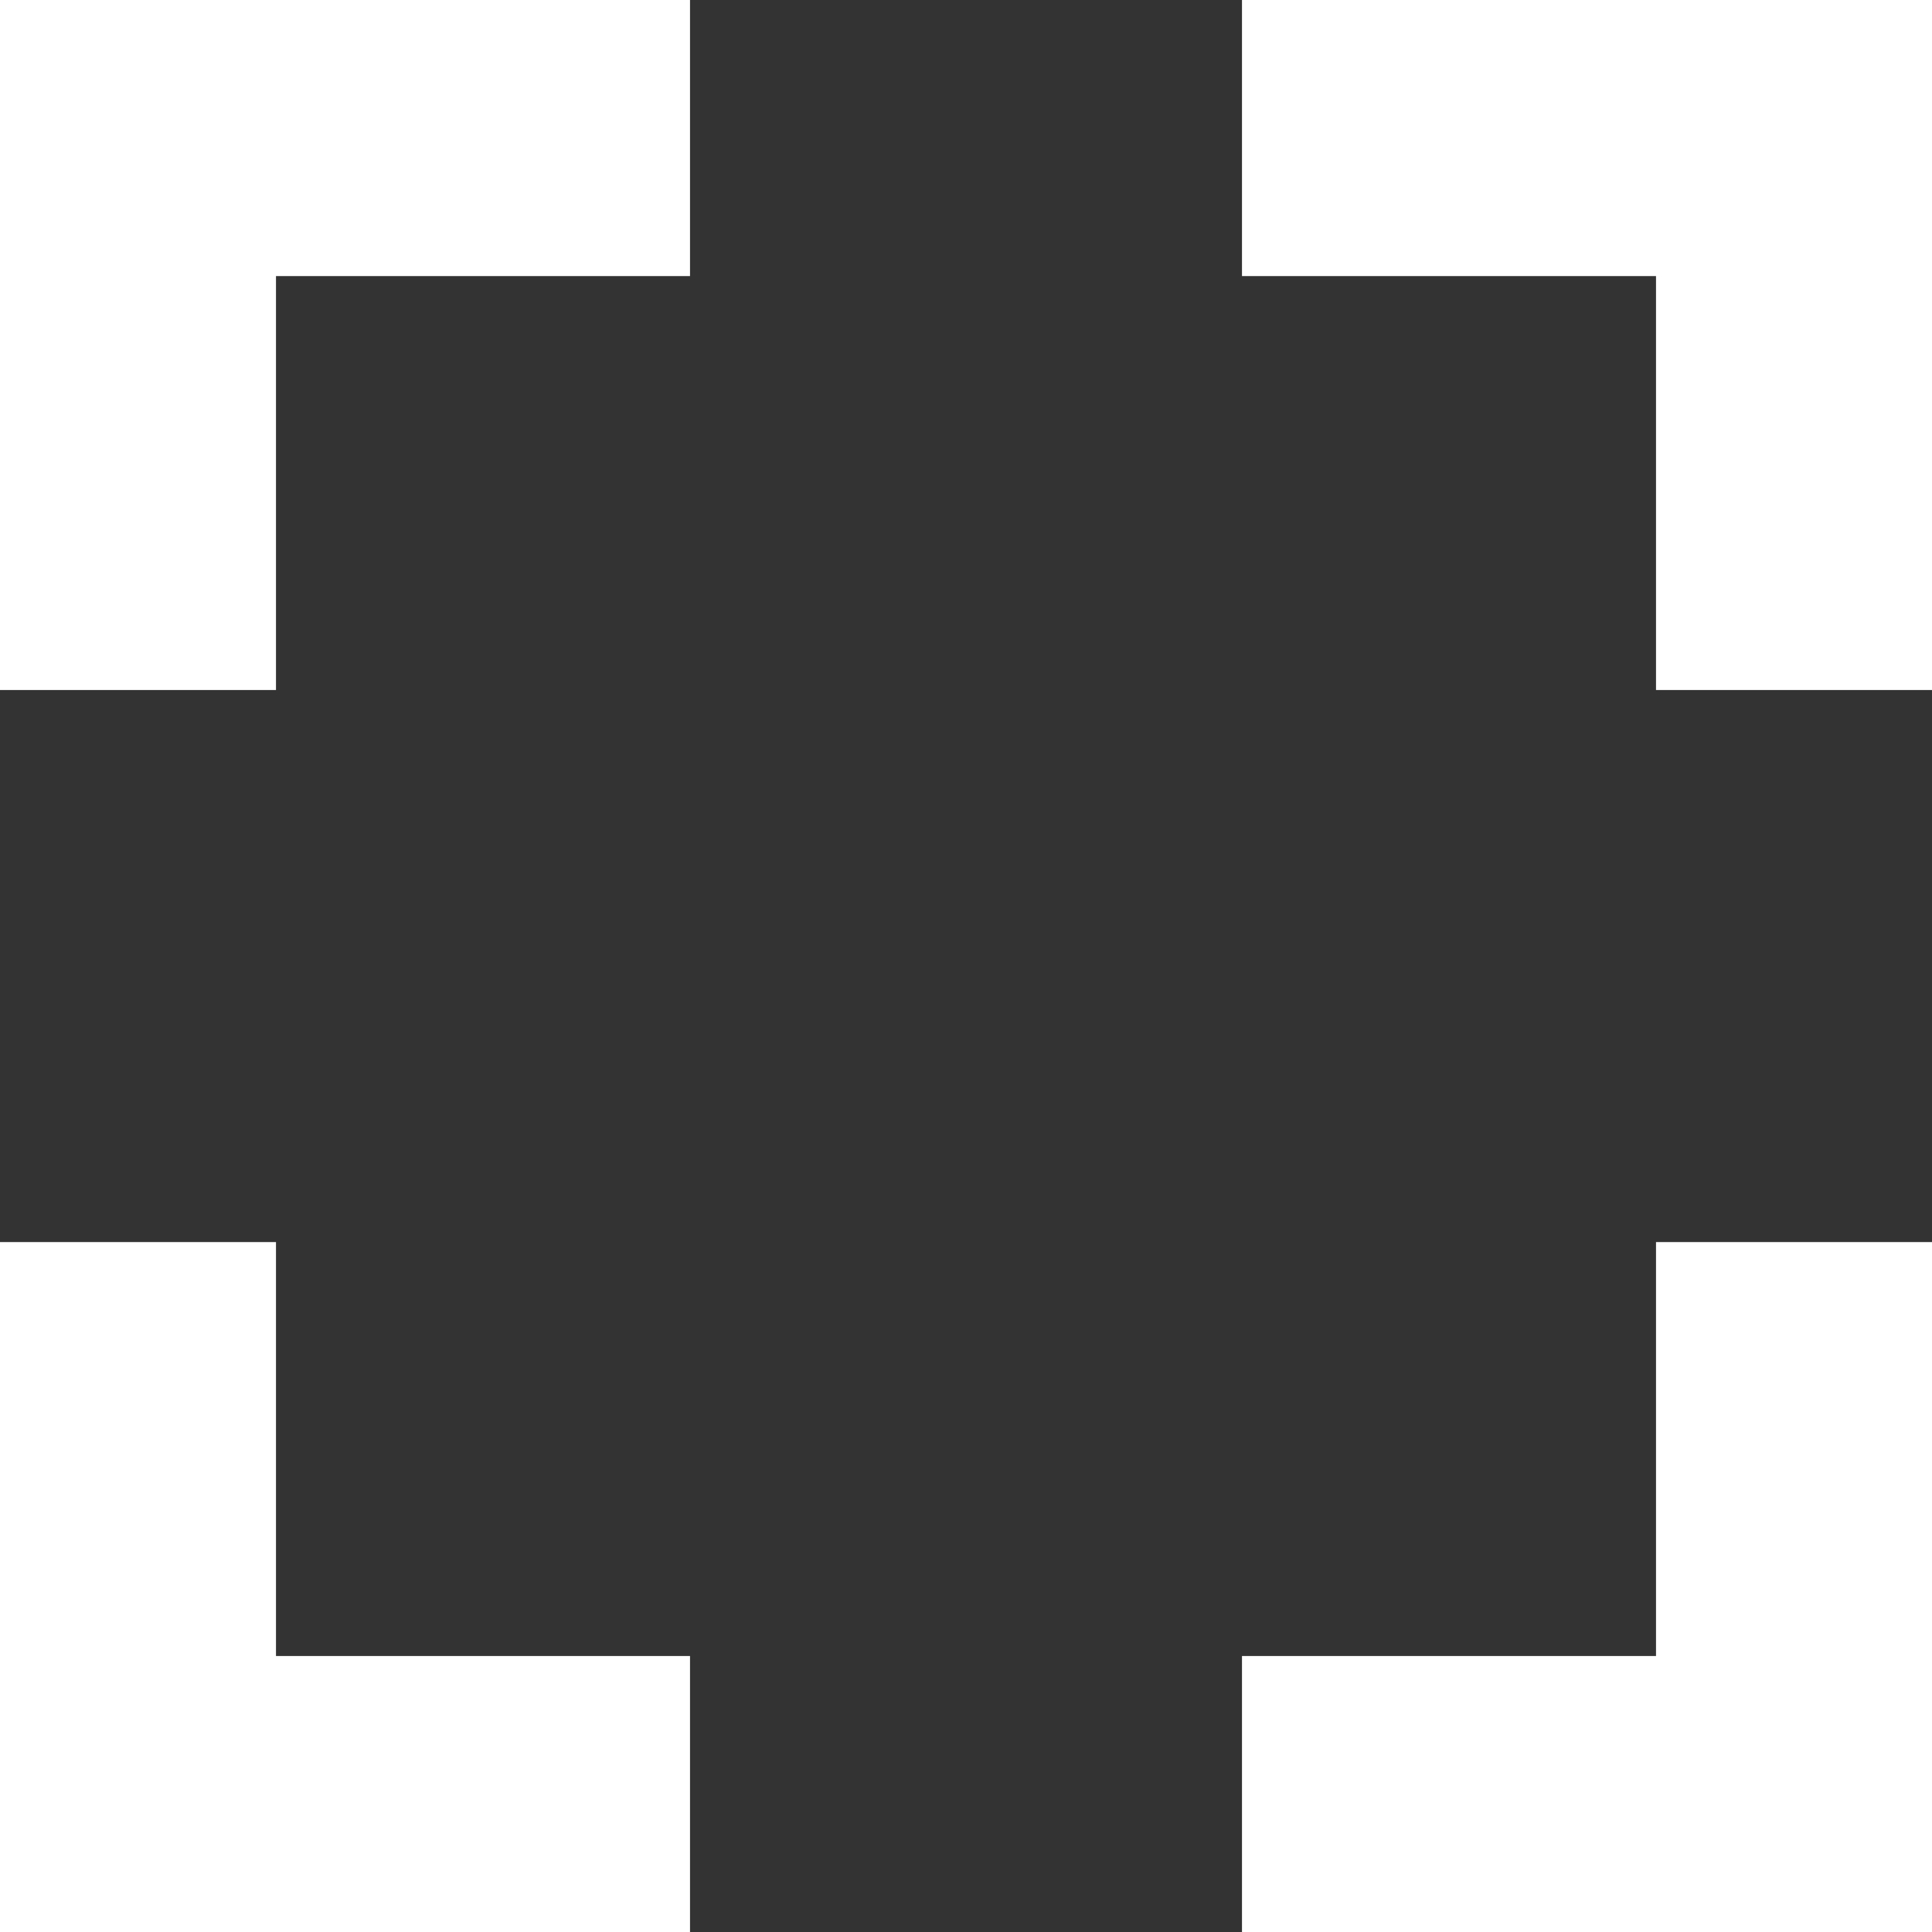 <svg width="20" height="20" viewBox="0 0 20 20" fill="none" xmlns="http://www.w3.org/2000/svg">
<rect x="0" y="0" width="20" height="20" fill="#333333" stroke="none"/>
<path d="M2.857 12.858H0V20H7.143V17.143H2.857V12.858ZM0 7.143H2.857V2.858H7.143V0H0V7.143ZM17.143 17.143H12.857V20H20V12.858H17.143V17.143ZM12.857 0V2.858H17.143V7.143H20V0H12.857Z" fill="white"/>
</svg>
